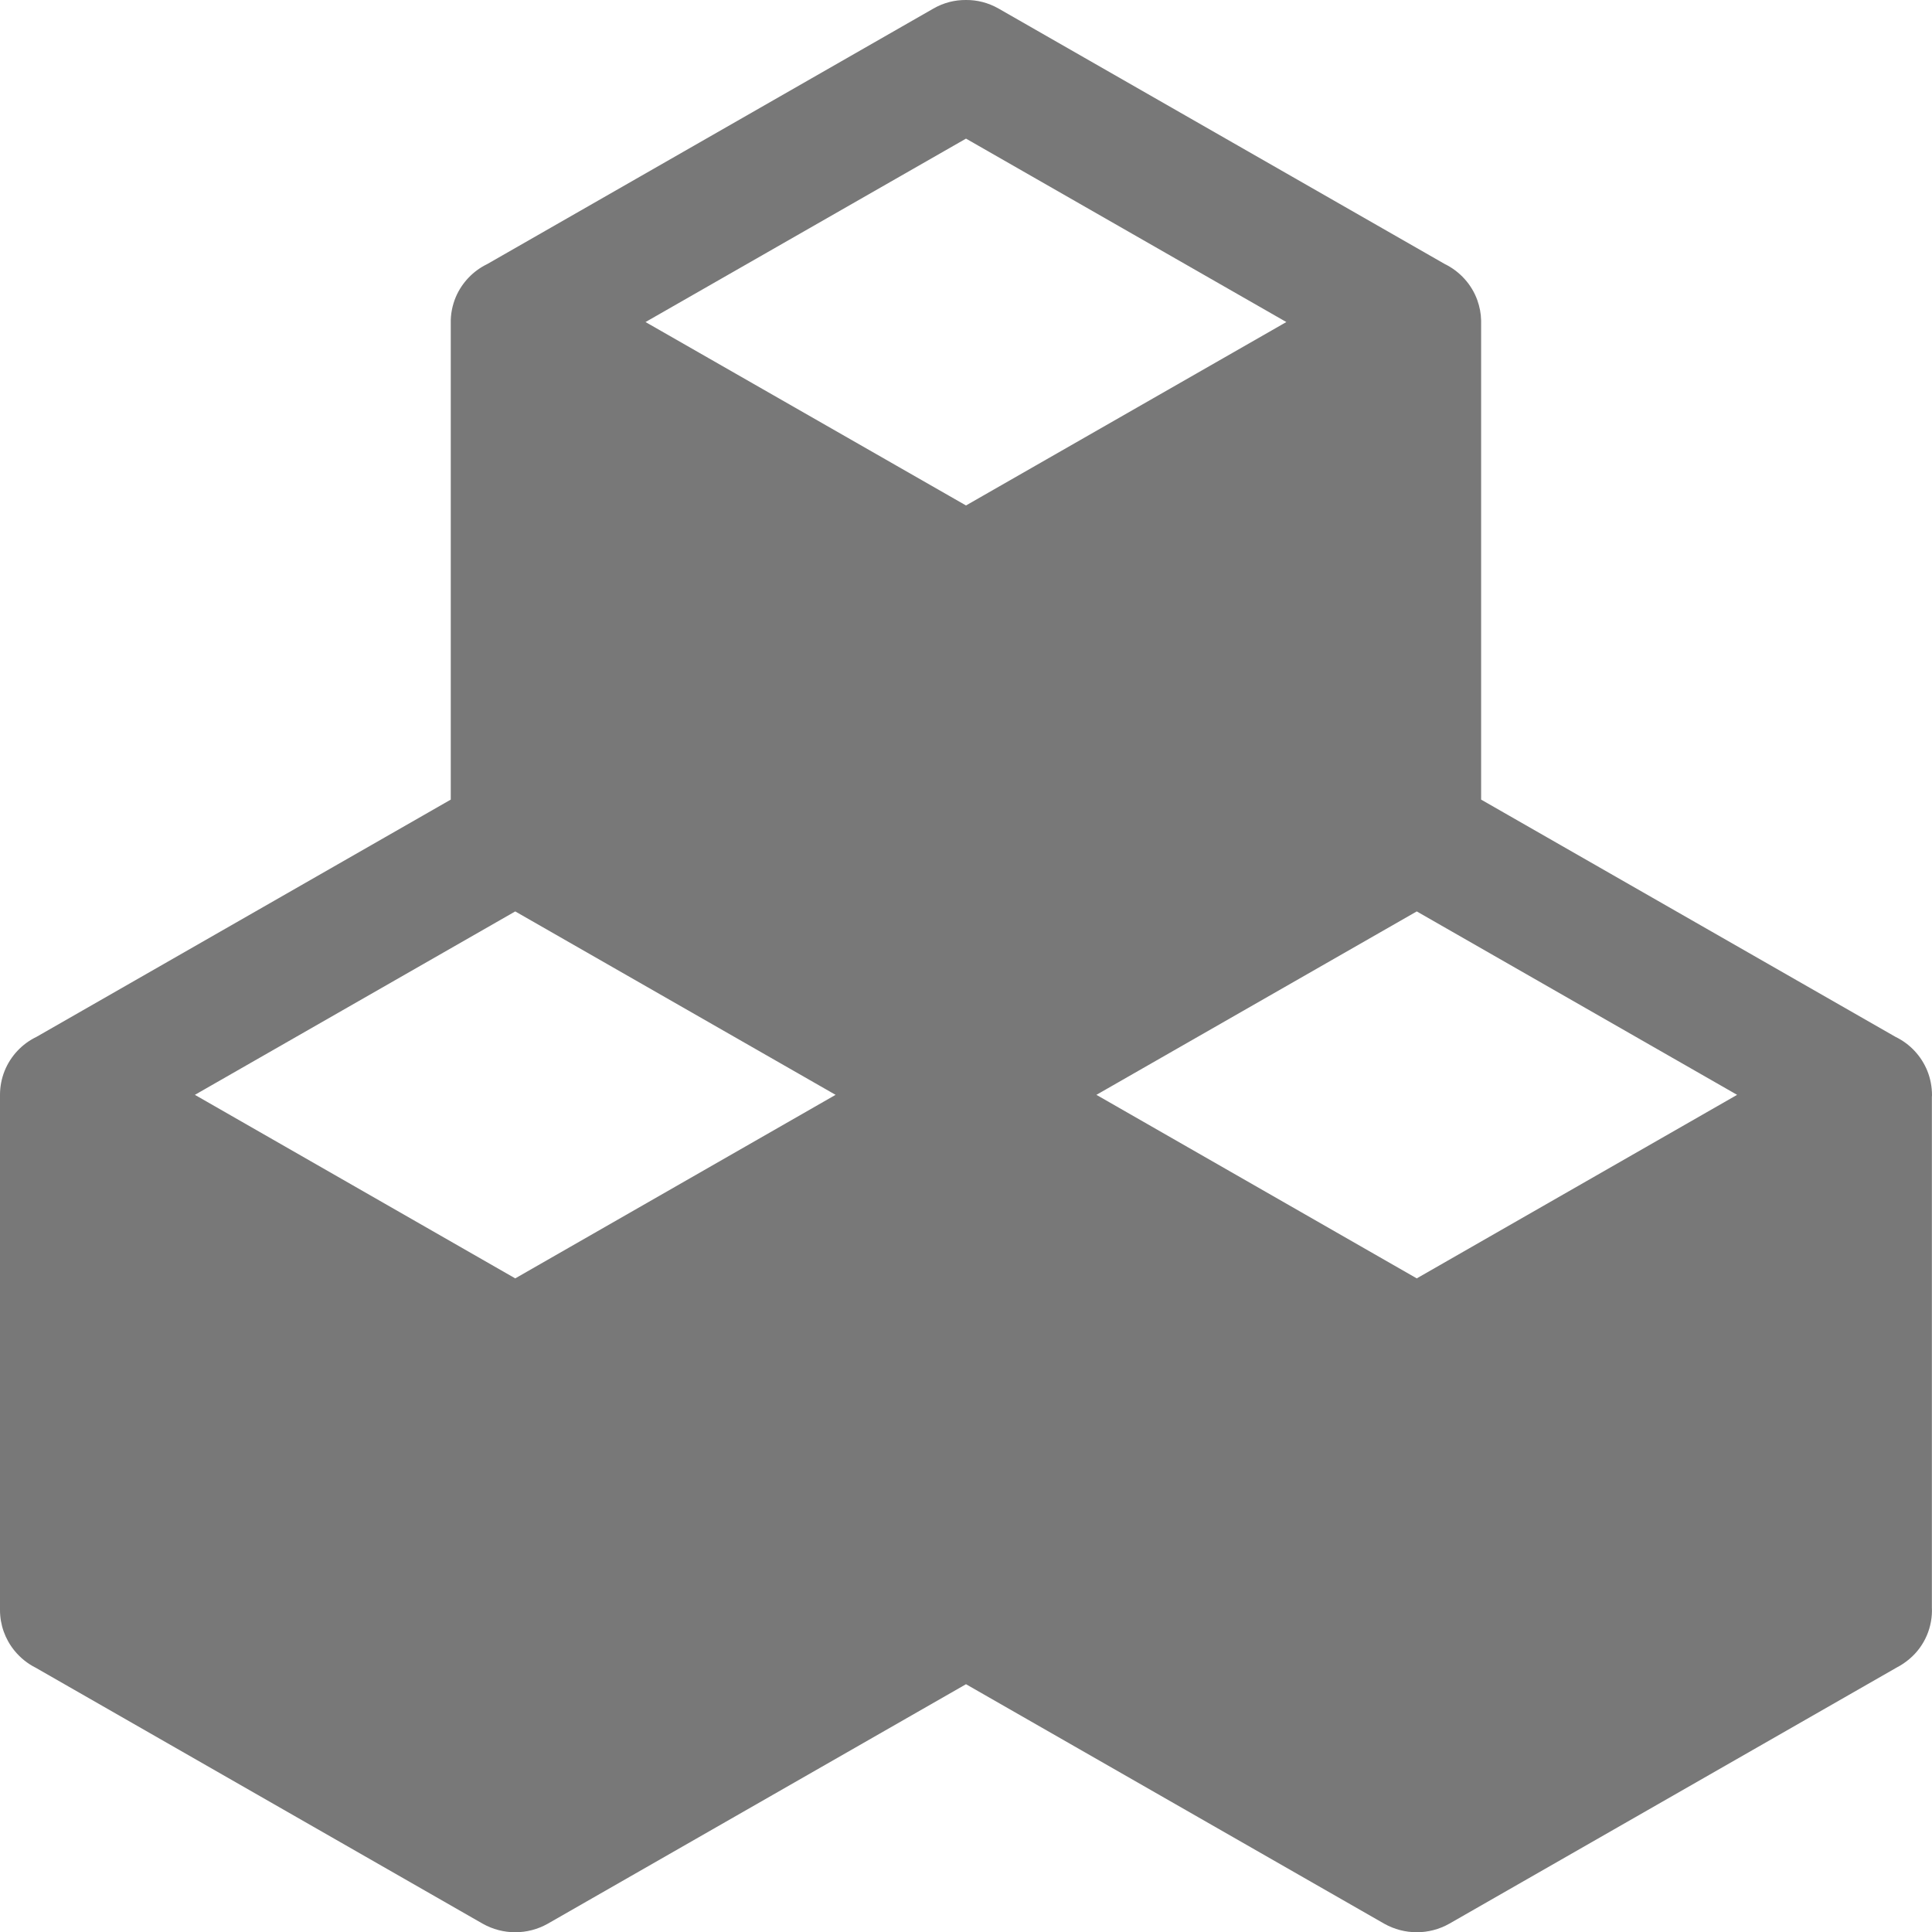 <svg width="16" height="16" viewBox="0 0 16 16" fill="none" xmlns="http://www.w3.org/2000/svg"><path fill="#787878" fill-rule="evenodd" clip-rule="evenodd" d="M4.035 2.187C3.919 2.243 3.826 2.34 3.775 2.459C3.746 2.528 3.731 2.603 3.733 2.678L3.733 2.684V6.622L0.302 8.587C0.183 8.644 0.088 8.745 0.038 8.869C0.013 8.932 -3.9136e-05 8.999 8.77554e-08 9.067L0 9.084V13.334L0 13.334C0 13.456 0.042 13.574 0.119 13.669C0.167 13.728 0.227 13.777 0.295 13.811L3.997 15.931C4.082 15.979 4.175 16.002 4.267 16.002C4.359 16.002 4.452 15.979 4.537 15.931L8 13.948L11.463 15.931C11.548 15.979 11.642 16.002 11.733 16.002C11.825 16.002 11.918 15.979 12.003 15.931L15.709 13.809C15.746 13.79 15.781 13.766 15.813 13.739C15.94 13.632 16.007 13.472 15.999 13.311V9.084L16 9.07C16 9.001 15.987 8.933 15.962 8.87C15.912 8.746 15.818 8.645 15.698 8.587L12.266 6.622V2.684C12.266 2.674 12.266 2.664 12.266 2.654C12.265 2.597 12.254 2.541 12.235 2.487C12.188 2.355 12.089 2.247 11.964 2.186L8.27 0.071C8.184 0.022 8.091 -0.001 8 1.19924e-05C7.908 -0.001 7.815 0.022 7.73 0.071L4.035 2.187ZM8 4.186L5.346 2.667L8 1.148L10.653 2.667L8 4.186ZM1.614 9.067L4.267 10.587L6.92 9.067L4.267 7.548L1.614 9.067ZM11.733 10.587L9.08 9.067L11.733 7.548L14.386 9.067L11.733 10.587Z" /></svg>
